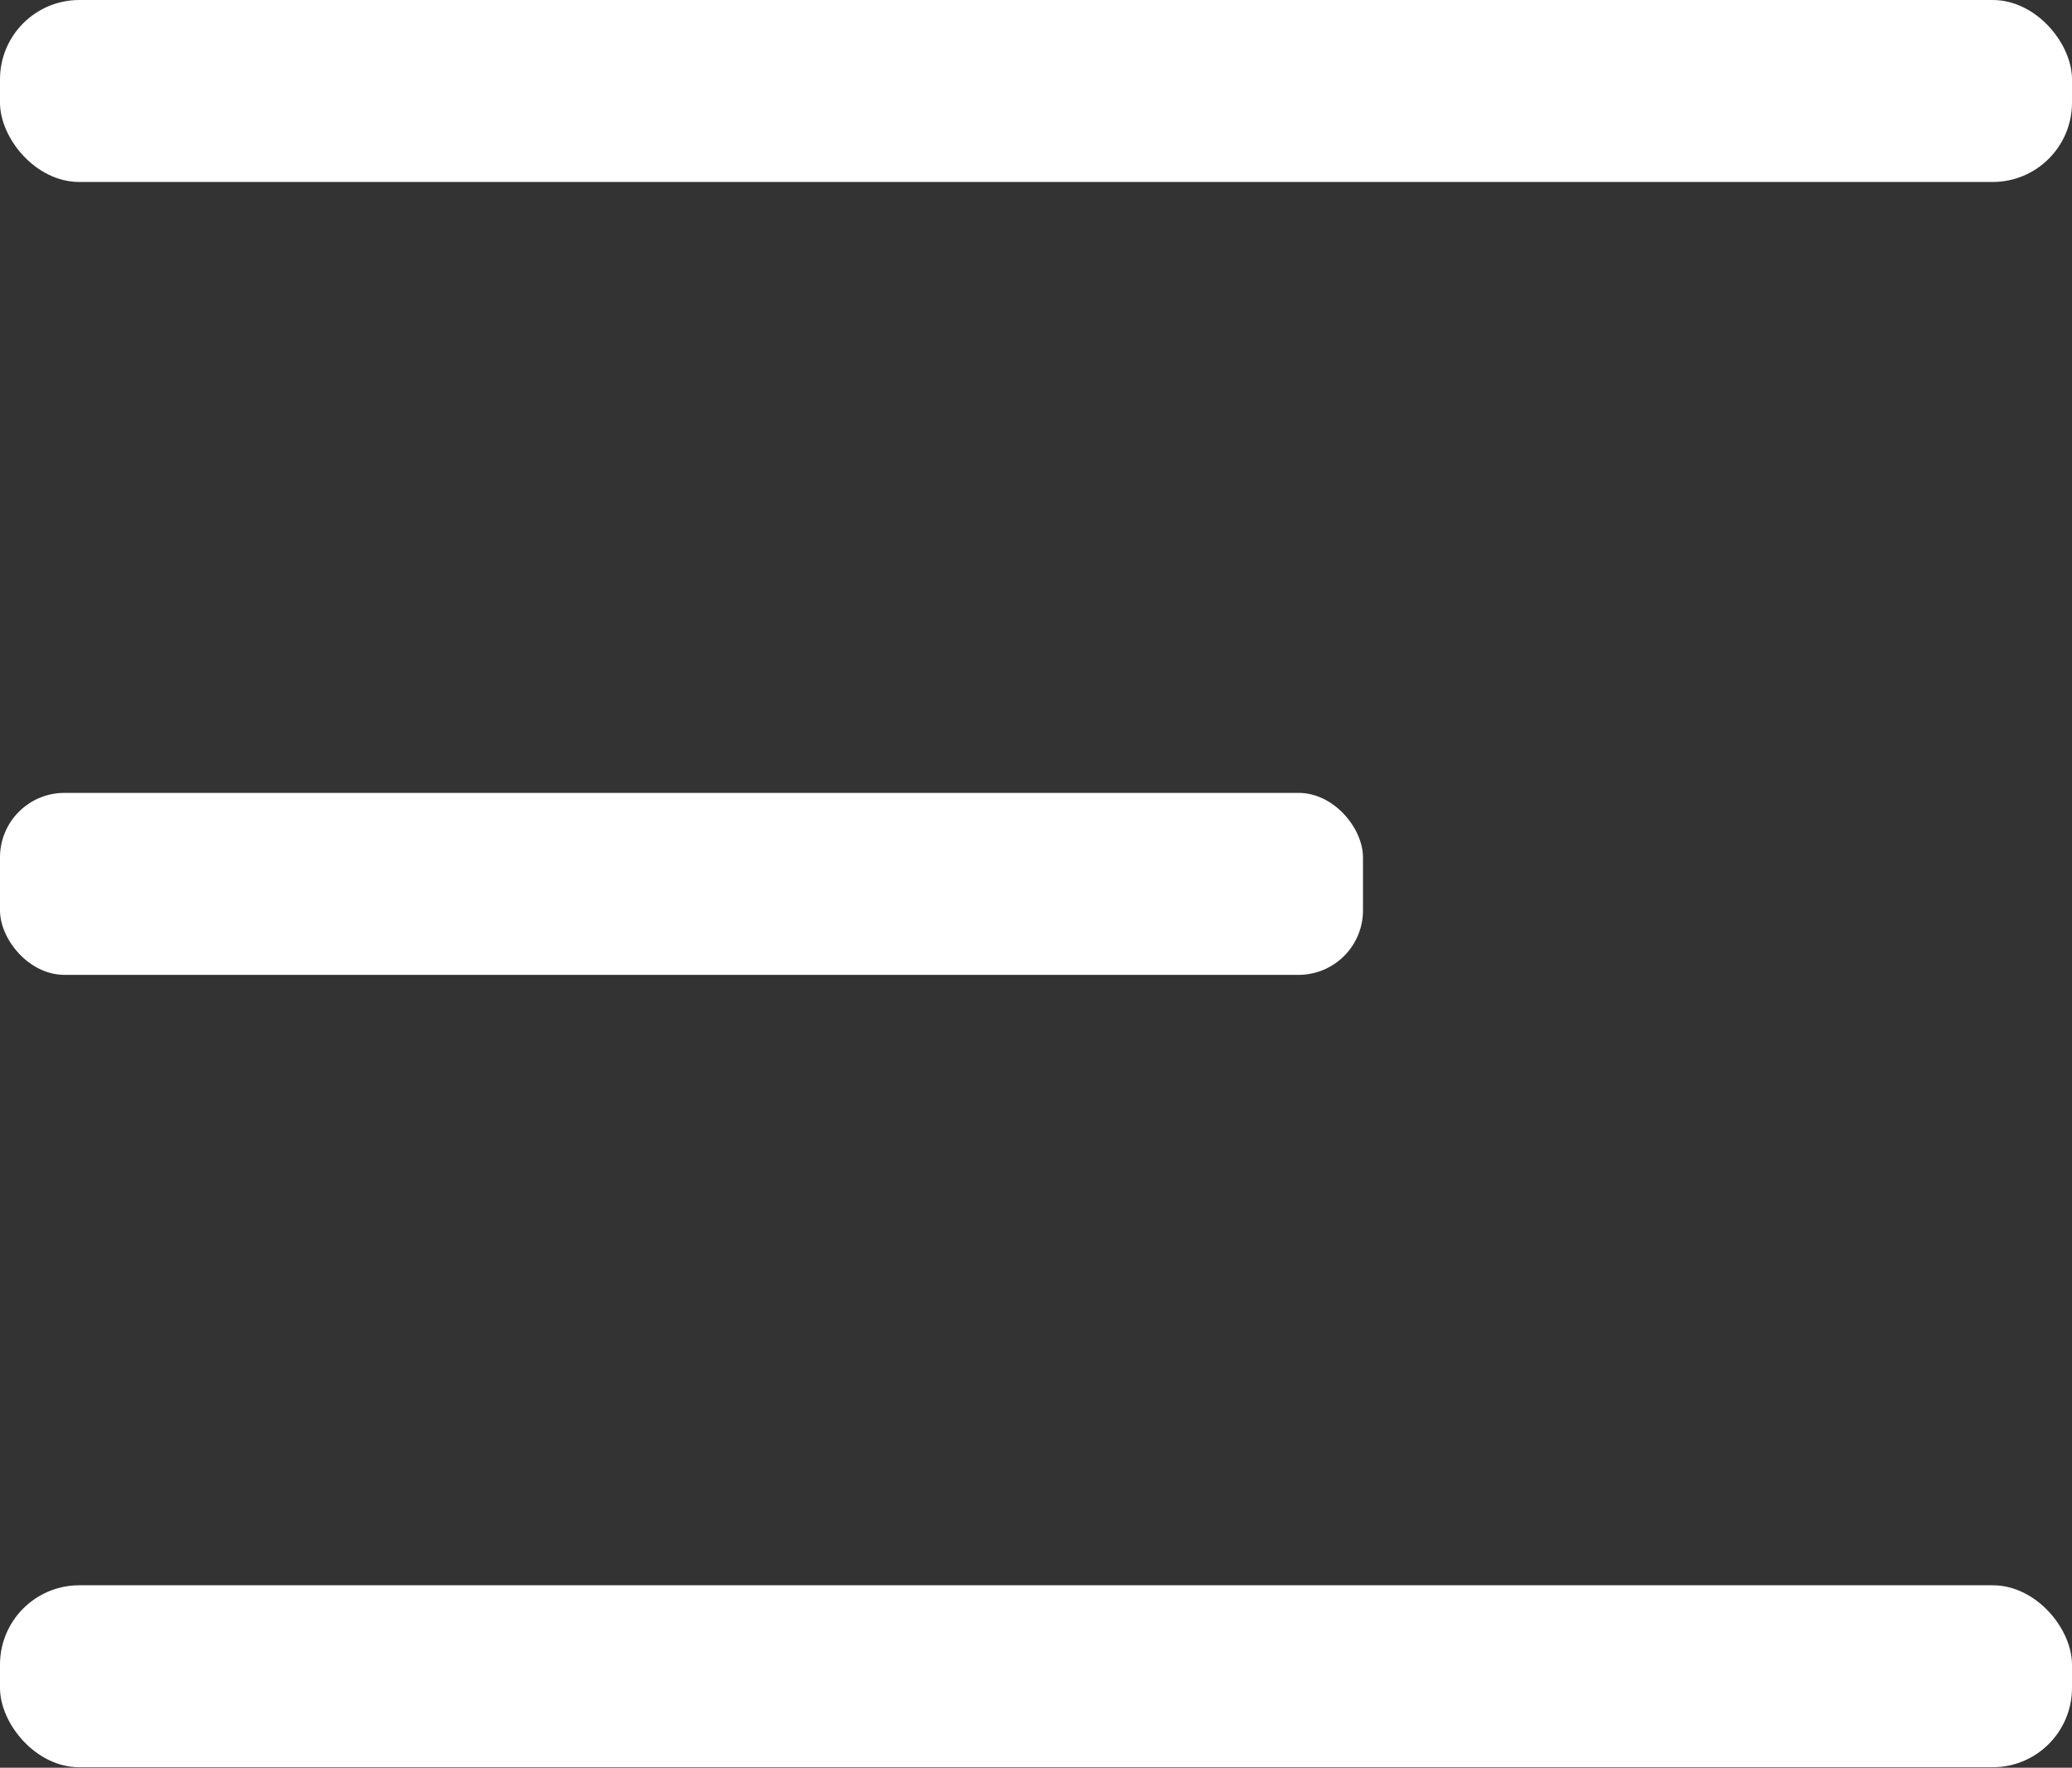 <?xml version="1.0" encoding="UTF-8"?>
<svg id="Layer_2" data-name="Layer 2" xmlns="http://www.w3.org/2000/svg" viewBox="0 0 41.79 35.65">
  <rect x="0" y="0" width="41.79" height="35.65" fill="#333333" stroke="none"/>
  <defs>
    <style>
      .cls-1 {
        fill: #fff;
      }
    </style>
  </defs>
  <g id="design">
    <g>
      <rect class="cls-1" x="0" y="0" width="41.79" height="3.67" rx="1.6" ry="1.6"/>
      <rect class="cls-1" x="0" y="15.99" width="27.49" height="3.67" rx="1.3" ry="1.3"/>
      <rect class="cls-1" x="0" y="31.97" width="41.79" height="3.67" rx="1.6" ry="1.6"/>
    </g>
  </g>
</svg>